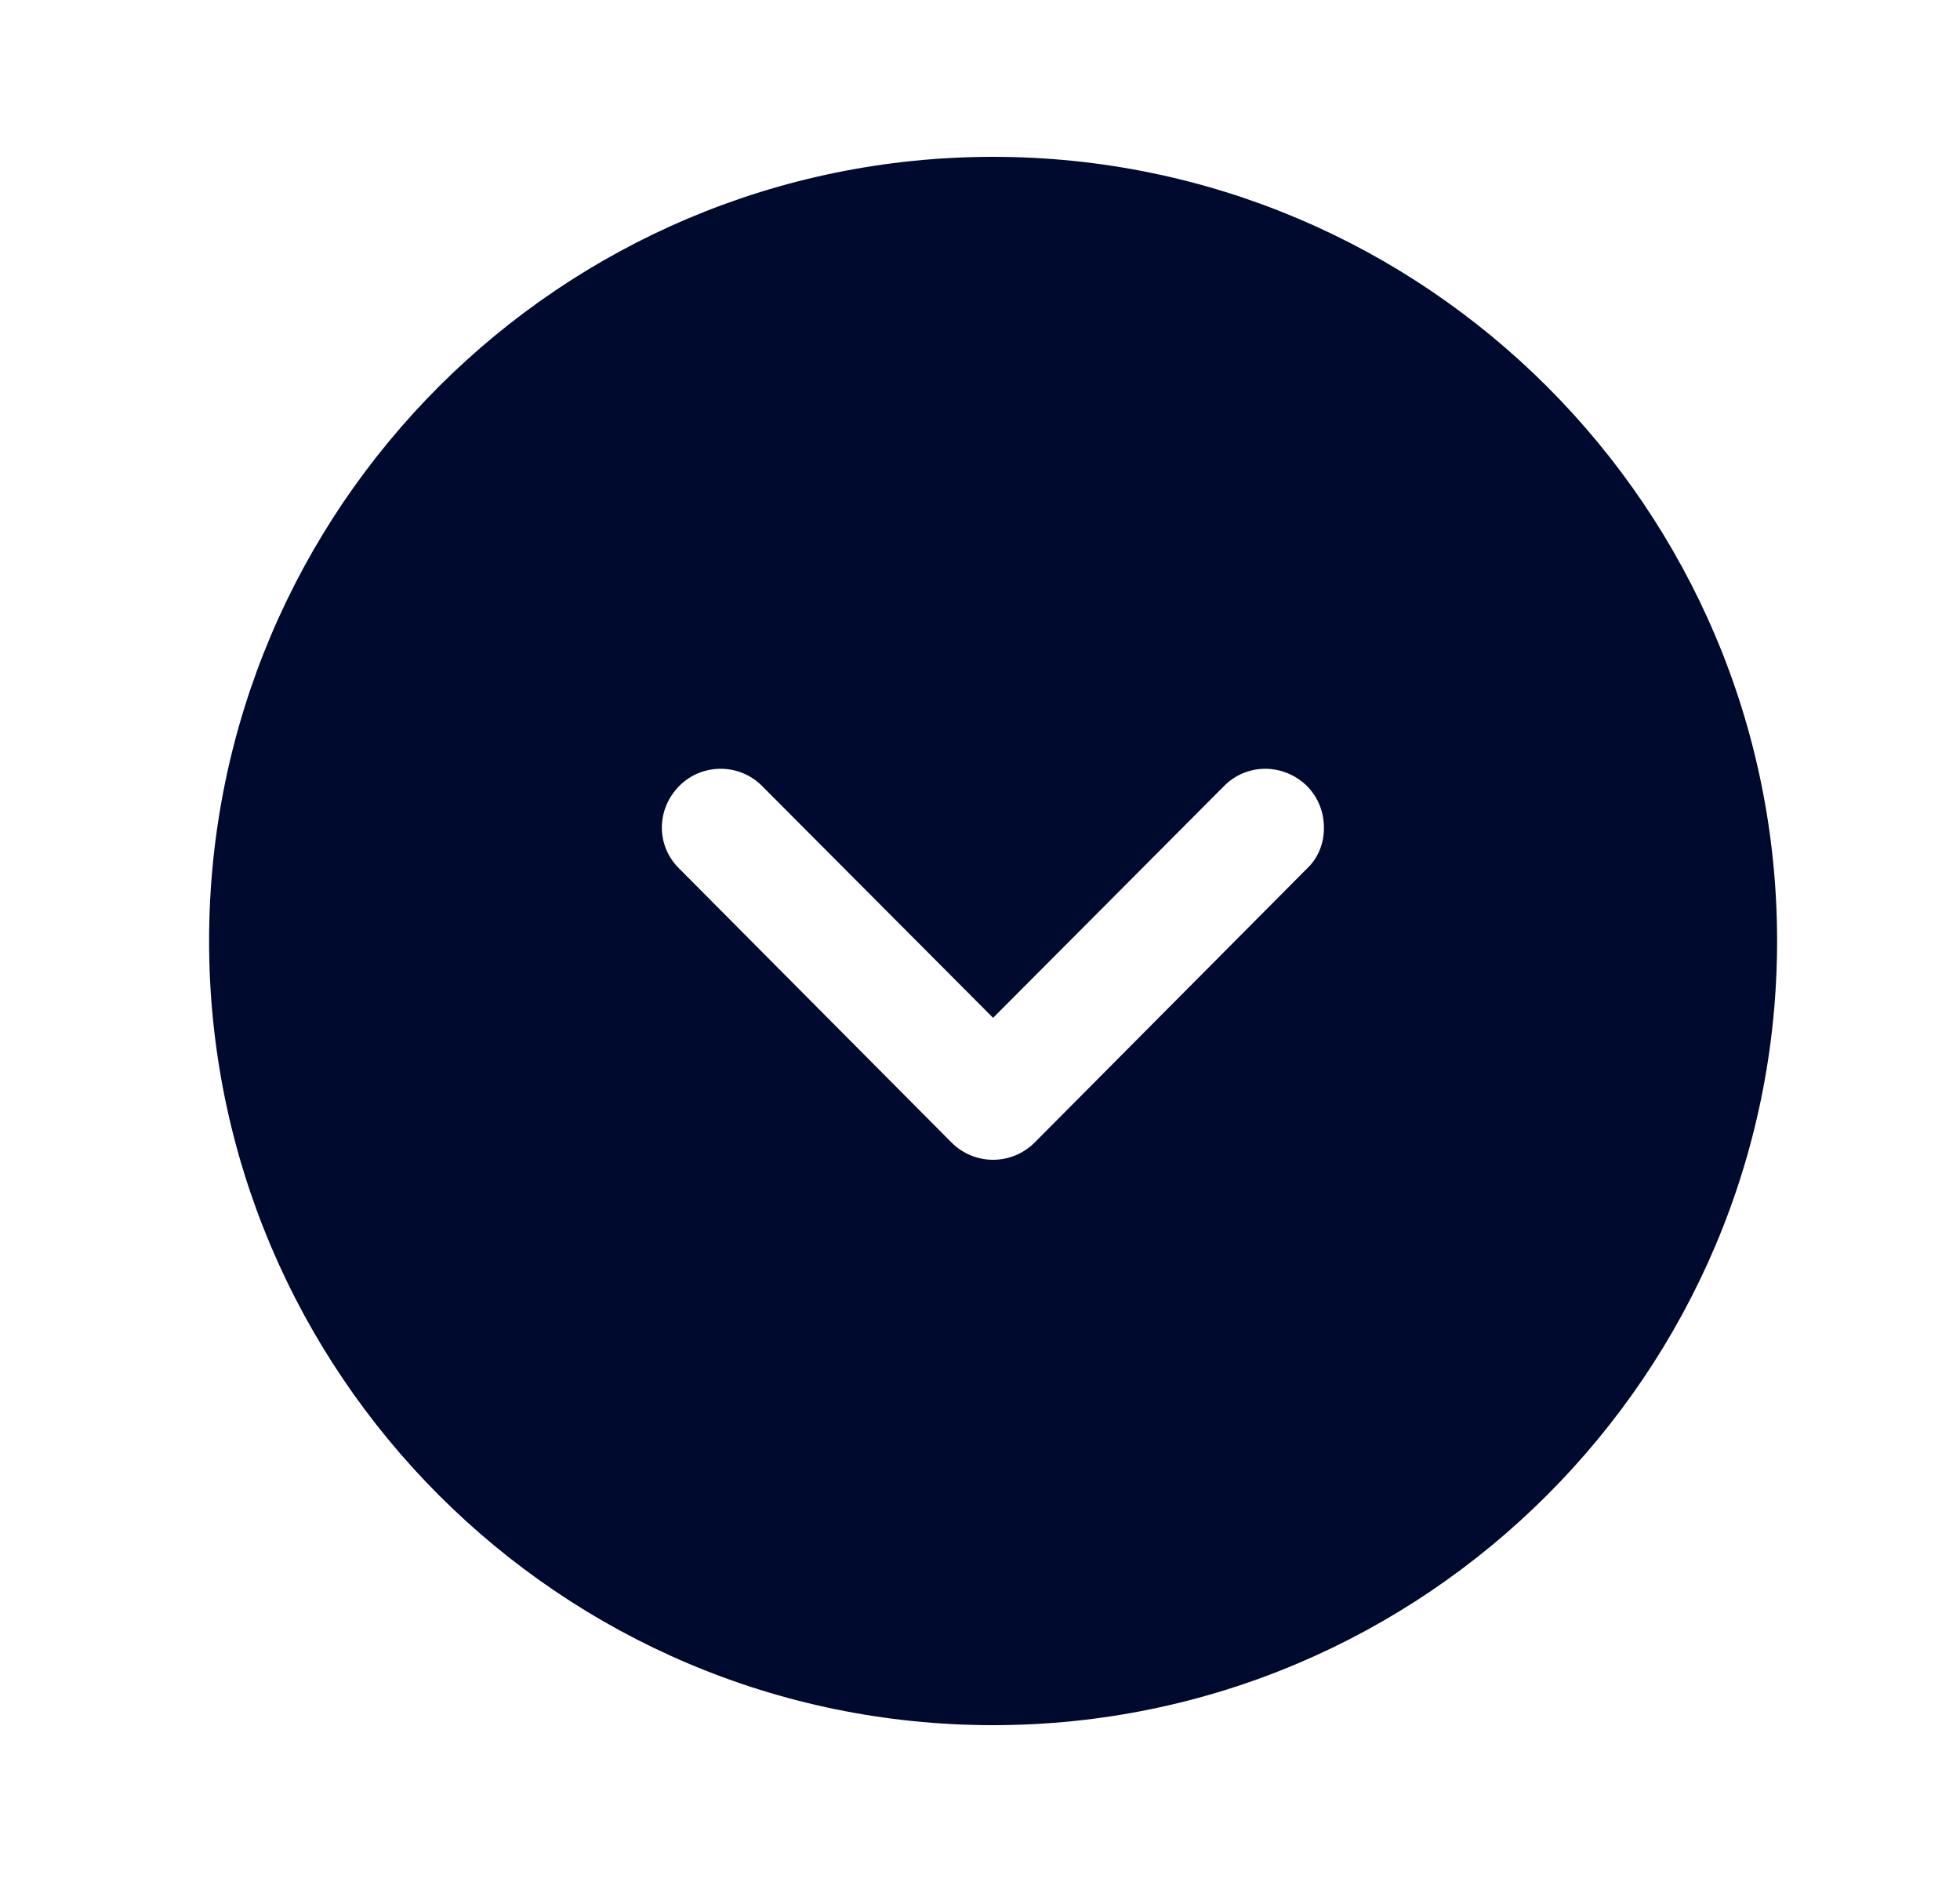 <svg width="25" height="24" viewBox="0 0 25 24" fill="none" xmlns="http://www.w3.org/2000/svg">
<path fill-rule="evenodd" clip-rule="evenodd" d="M12.667 22C7.147 22 2.667 17.51 2.667 12C2.667 6.48 7.147 2 12.667 2C18.177 2 22.667 6.48 22.667 12C22.667 17.51 18.177 22 12.667 22ZM16.667 10.02C16.367 9.73 15.897 9.73 15.607 10.03L12.667 12.98L9.727 10.03C9.437 9.73 8.957 9.73 8.667 10.02C8.367 10.32 8.367 10.79 8.667 11.08L12.137 14.57C12.277 14.71 12.467 14.79 12.667 14.79C12.867 14.79 13.057 14.71 13.197 14.57L16.667 11.08C16.817 10.94 16.887 10.75 16.887 10.56C16.887 10.36 16.817 10.17 16.667 10.02Z" fill="#000A2E"/>
</svg>
